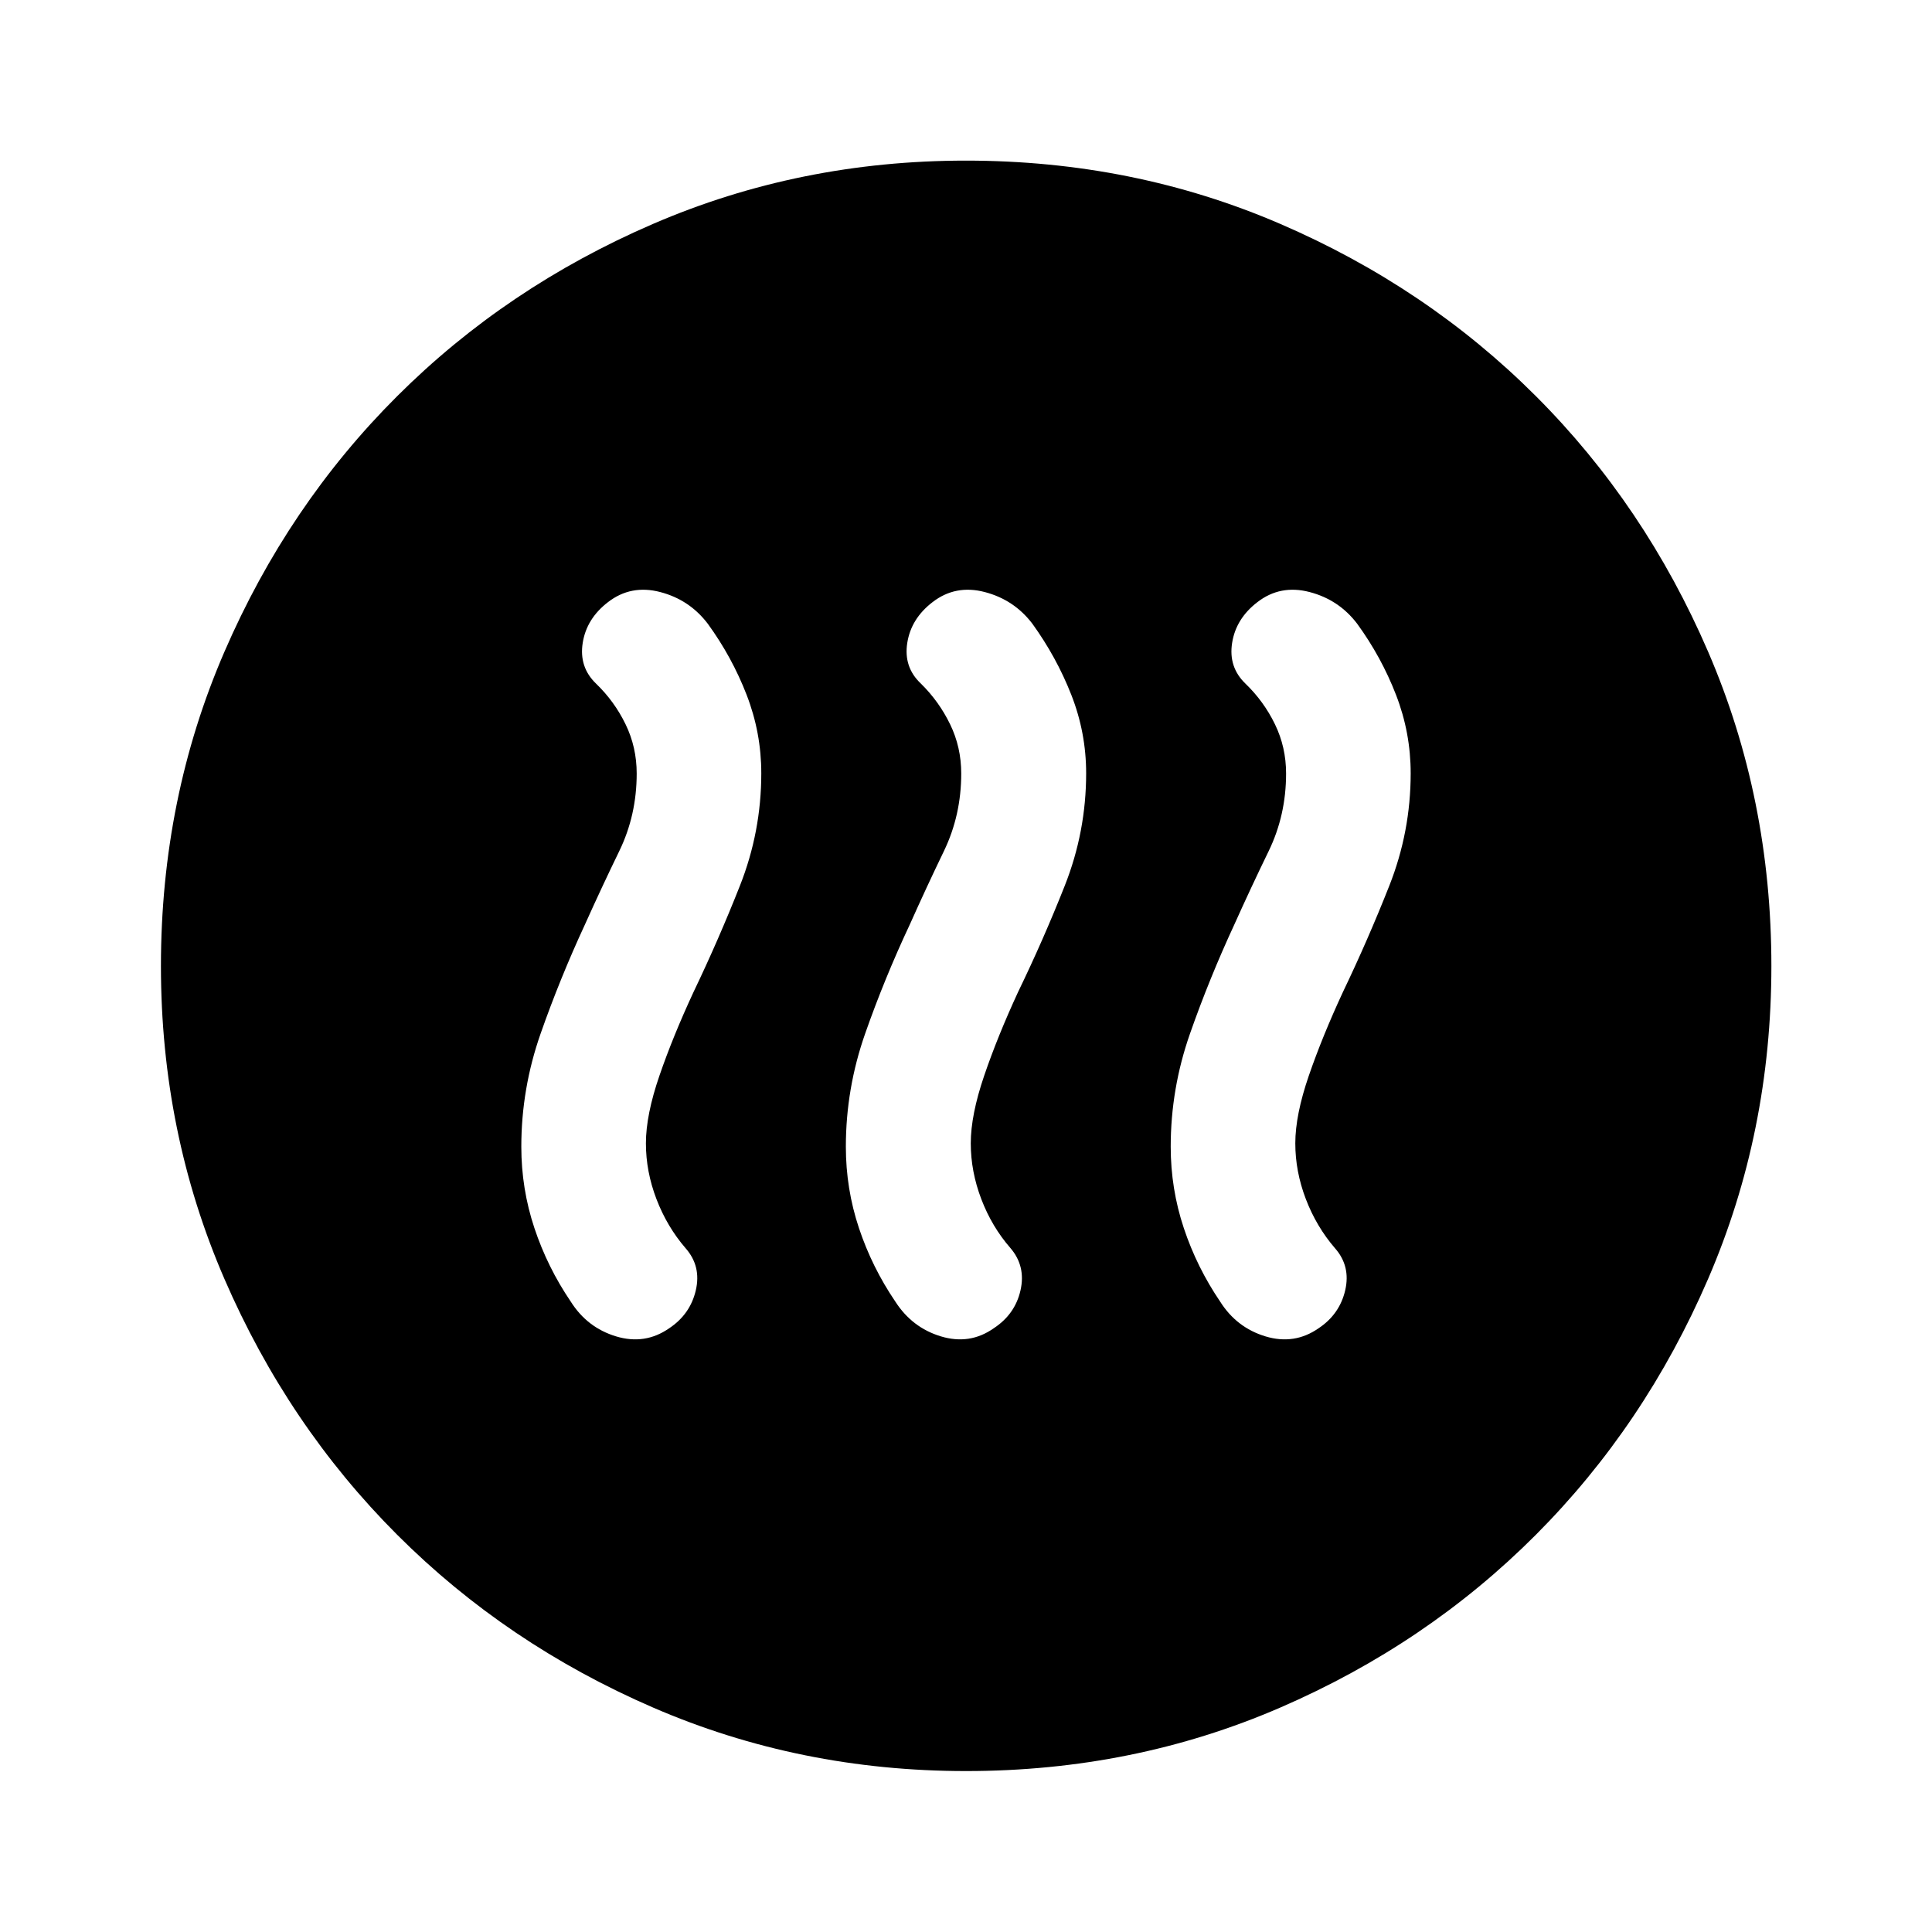 <svg xmlns="http://www.w3.org/2000/svg" height="40" viewBox="0 -960 960 960" width="40"><path d="M290.67-500.64q-12.43 26.82-22.03 54.2-9.6 27.37-9.6 56.23 0 20.9 6.5 40.42 6.5 19.52 18.07 36.55 8.17 12.94 22.52 17.28 14.36 4.33 26.37-4.02 10.48-6.96 13.25-18.9 2.77-11.95-5.06-20.87-9.24-10.71-14.49-24.41-5.25-13.71-5.25-27.74 0-14.08 6.73-33.64 6.73-19.57 16.95-41.57 12.41-25.89 23.03-52.77 10.62-26.87 10.62-55.87 0-20.19-7.29-39-7.29-18.82-19.29-35.31-9.1-11.97-23.65-15.76-14.55-3.8-25.94 5.02-10.65 8.17-12.56 20.23-1.91 12.06 6.63 20.26 9.12 8.79 14.65 20.17 5.54 11.37 5.54 24.51 0 20.72-8.68 38.57-8.67 17.85-17.02 36.42Zm161.42 0q-12.59 26.82-22.19 54.2-9.6 27.37-9.6 56.23 0 20.9 6.5 40.41 6.5 19.5 18.07 36.53 8.33 12.97 22.67 17.31 14.35 4.33 26.22-4.02 10.64-6.96 13.33-18.9 2.69-11.95-4.98-20.93-9.24-10.58-14.49-24.32t-5.25-27.77q0-14.08 6.68-33.64 6.67-19.57 16.84-41.57 12.57-25.95 23.19-52.8 10.62-26.85 10.62-55.86 0-20.19-7.37-38.96t-19.37-35.37q-9.1-11.93-23.65-15.72-14.55-3.8-25.94 5.02-10.65 8.17-12.55 20.23-1.91 12.06 6.73 20.21 9.01 8.84 14.54 20.22 5.54 11.37 5.54 24.51 0 20.72-8.62 38.57t-16.92 36.42Zm161.26 0q-12.43 26.82-22.03 54.2-9.6 27.37-9.6 56.23 0 20.9 6.5 40.42 6.5 19.52 18.07 36.55 8.17 12.94 22.52 17.28 14.36 4.33 26.37-4.02 10.48-6.96 13.25-18.9 2.77-11.95-5.06-20.87-9.24-10.71-14.49-24.41-5.25-13.71-5.25-27.74 0-14.08 6.73-33.64 6.74-19.57 16.95-41.57 12.41-25.89 23.03-52.77 10.62-26.87 10.62-55.87 0-20.19-7.29-39-7.29-18.82-19.29-35.31-9.1-11.97-23.65-15.76-14.55-3.8-25.94 5.02-10.65 8.17-12.55 20.23-1.91 12.06 6.62 20.26 9.12 8.79 14.65 20.17 5.54 11.37 5.54 24.51 0 20.72-8.67 38.57-8.68 17.85-17.03 36.42ZM480.02-79.97q-82.61 0-155.47-31.54t-127.18-85.86q-54.32-54.32-85.86-127.15-31.54-72.84-31.54-155.46 0-83.28 31.54-156.14 31.54-72.86 85.84-127.02 54.29-54.16 127.14-85.6 72.85-31.45 155.47-31.45 83.3 0 156.18 31.44 72.88 31.43 127.02 85.57 54.15 54.13 85.59 127 31.44 72.86 31.44 156.18 0 82.64-31.45 155.49-31.44 72.86-85.6 127.16t-127 85.84Q563.3-79.97 480.02-79.97Z"/></svg>